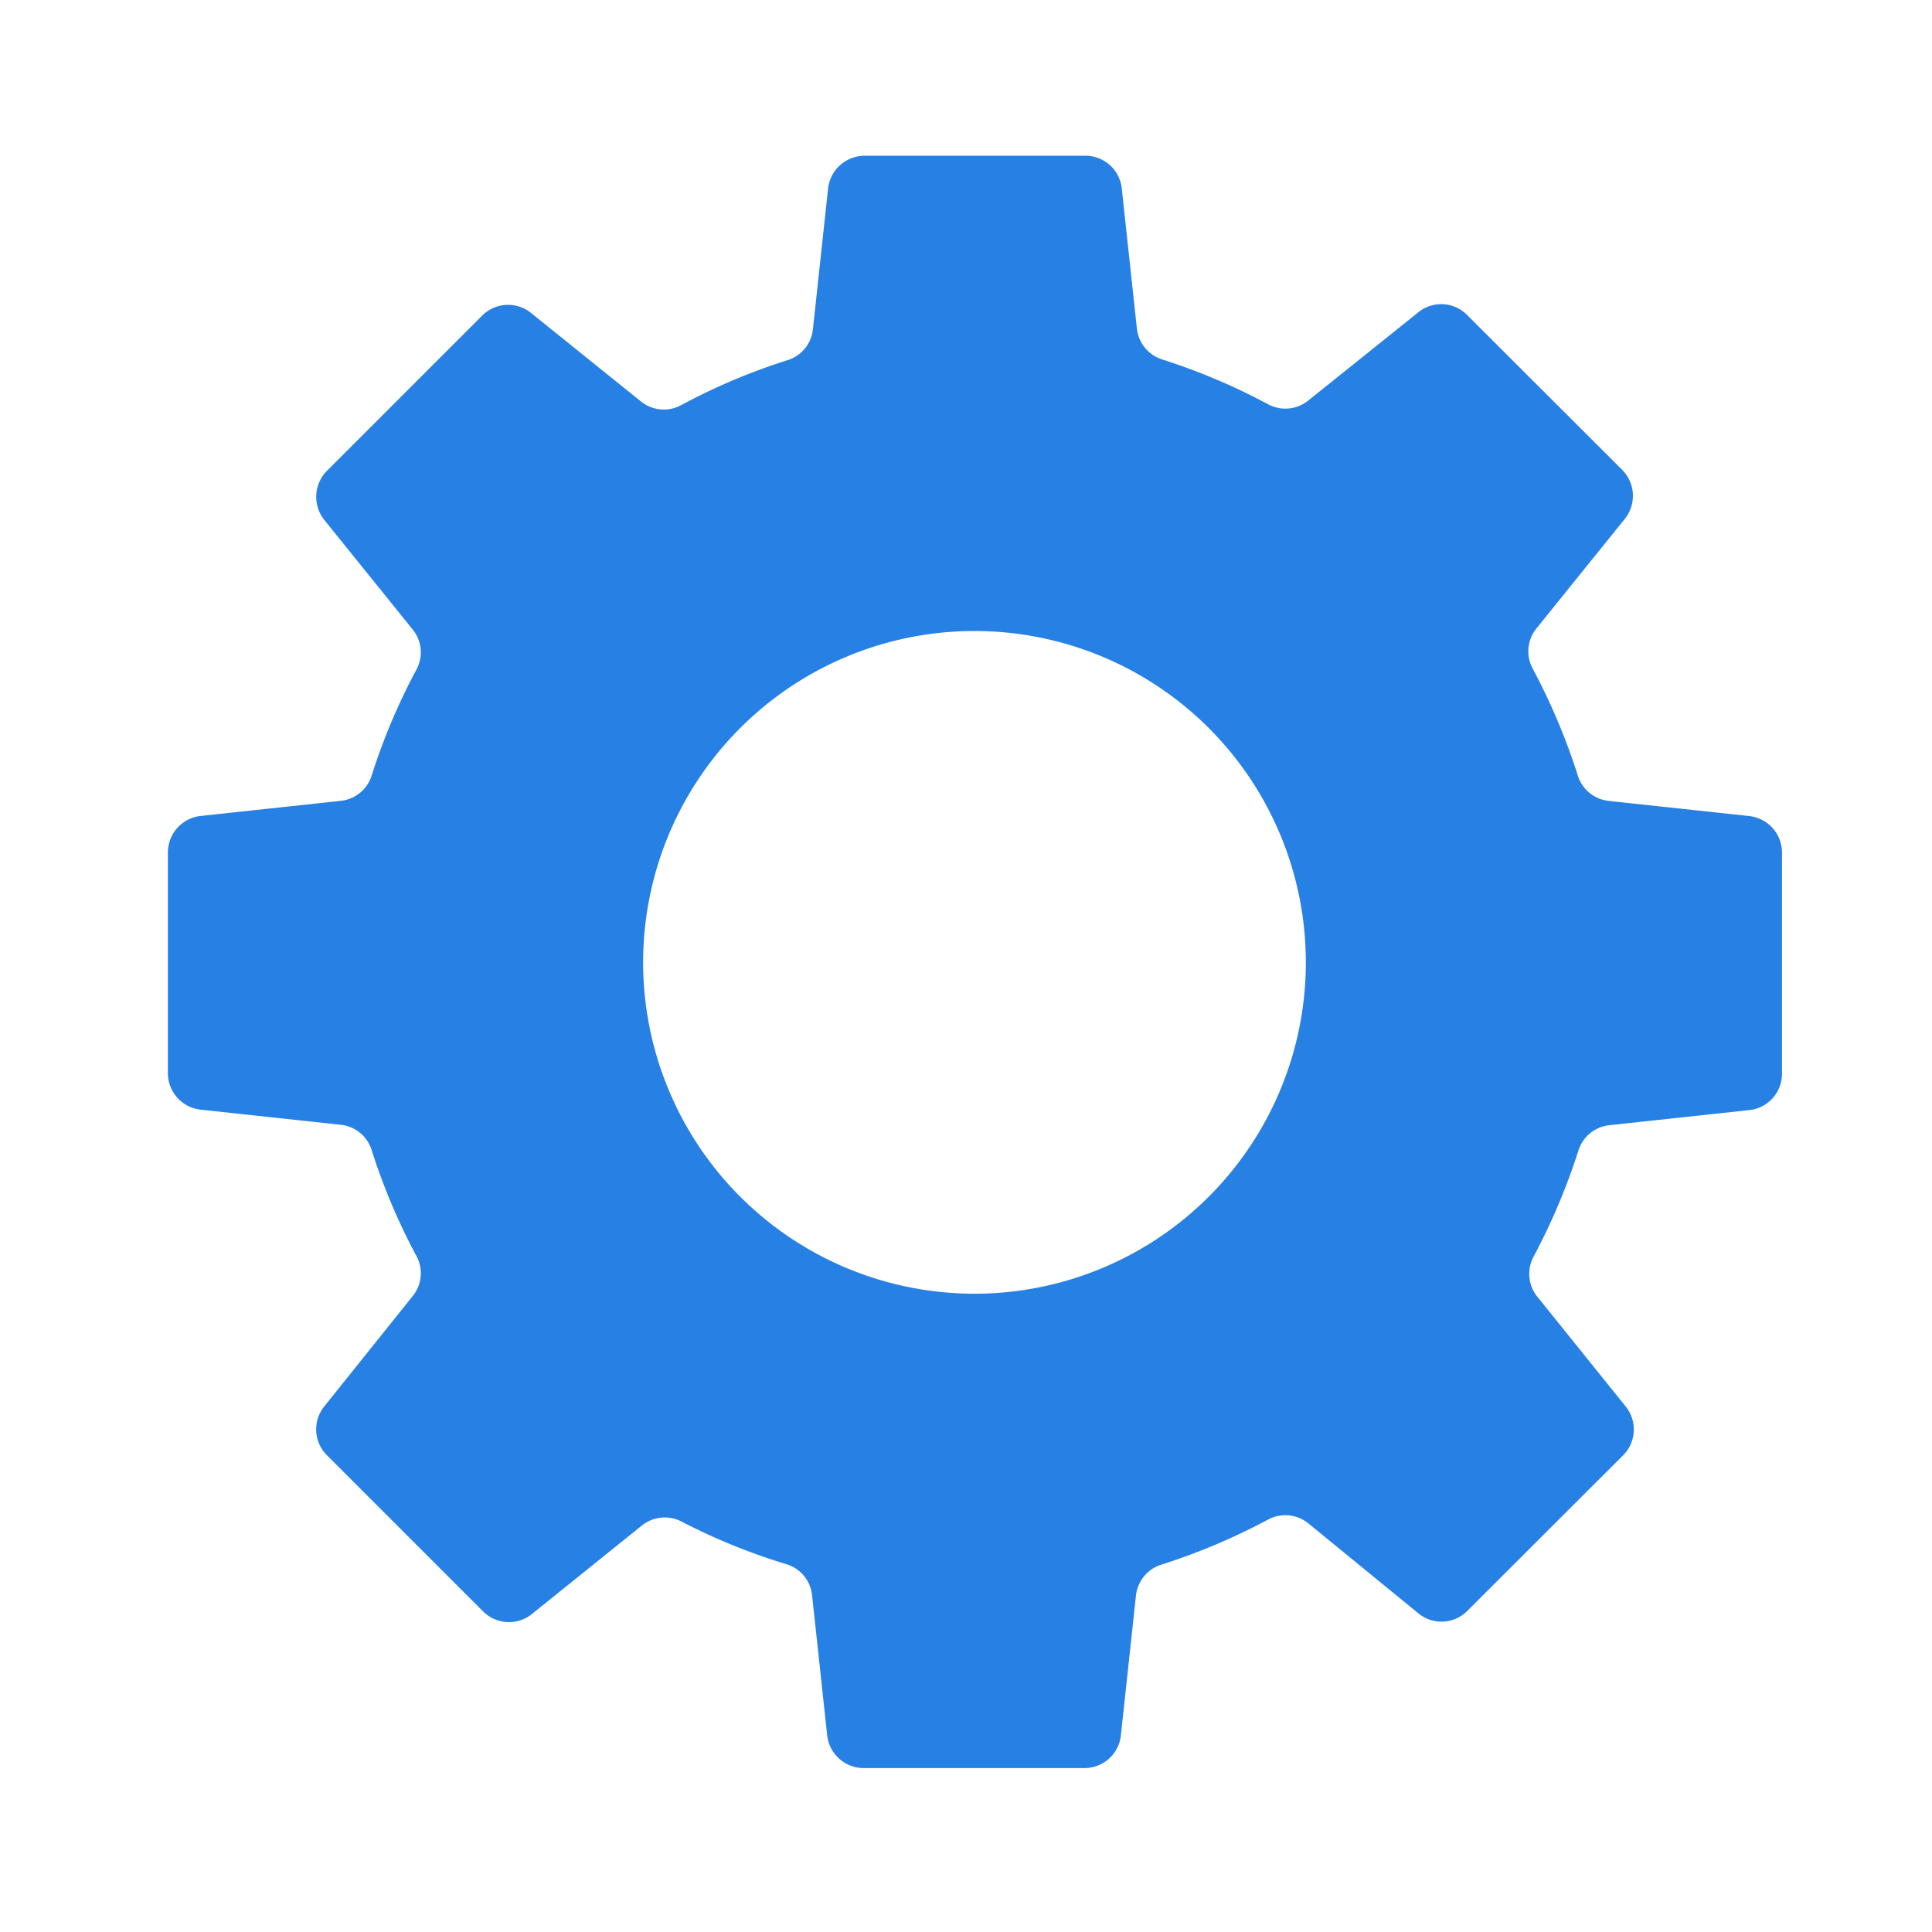 <?xml version="1.0" encoding="UTF-8" standalone="no"?>
<!-- Generator: Adobe Illustrator 19.1.0, SVG Export Plug-In . SVG Version: 6.00 Build 0)  -->

<svg
   xmlns:dc="http://purl.org/dc/elements/1.1/"
   xmlns:cc="http://creativecommons.org/ns#"
   xmlns:rdf="http://www.w3.org/1999/02/22-rdf-syntax-ns#"
   xmlns:svg="http://www.w3.org/2000/svg"
   xmlns="http://www.w3.org/2000/svg"
   xmlns:sodipodi="http://sodipodi.sourceforge.net/DTD/sodipodi-0.dtd"
   xmlns:inkscape="http://www.inkscape.org/namespaces/inkscape"
   version="1.1"
   id="Capa_1"
   x="0px"
   y="0px"
   viewBox="0 0 488.9 488.9"
   style="enable-background:new 0 0 488.9 488.9;"
   xml:space="preserve"
   width="512px"
   height="512px"
   sodipodi:docname="wizard.svg"
   inkscape:version="0.92.2 2405546, 2018-03-11"><defs
   id="defs43" /><sodipodi:namedview
   pagecolor="#ffffff"
   bordercolor="#666666"
   borderopacity="1"
   objecttolerance="10"
   gridtolerance="10"
   guidetolerance="10"
   inkscape:pageopacity="0"
   inkscape:pageshadow="2"
   inkscape:window-width="2560"
   inkscape:window-height="1347"
   id="namedview41"
   showgrid="false"
   inkscape:zoom="0.92187498"
   inkscape:cx="67.665582"
   inkscape:cy="-4.6799385"
   inkscape:window-x="0"
   inkscape:window-y="0"
   inkscape:window-maximized="1"
   inkscape:current-layer="Capa_1" />

<g
   id="g10">
</g>
<g
   id="g12">
</g>
<g
   id="g14">
</g>
<g
   id="g16">
</g>
<g
   id="g18">
</g>
<g
   id="g20">
</g>
<g
   id="g22">
</g>
<g
   id="g24">
</g>
<g
   id="g26">
</g>
<g
   id="g28">
</g>
<g
   id="g30">
</g>
<g
   id="g32">
</g>
<g
   id="g34">
</g>
<g
   id="g36">
</g>
<g
   id="g38">
</g>
<path
   inkscape:connector-curvature="0"
   d="m 442.435,206.484 -35.446,-3.824 a 9.19,9.19 0 0 1 -7.763,-6.564 162.846,162.846 0 0 0 -11.416,-26.998 9.19,9.19 0 0 1 0.97,-10.046 l 22.375,-27.74 a 9.304,9.304 0 0 0 -0.628,-12.386 L 371.201,79.655 a 9.19,9.19 0 0 0 -12.215,-0.685 l -27.912,22.375 a 9.19,9.19 0 0 1 -10.046,1.027 159.478,159.478 0 0 0 -26.941,-11.416 9.247,9.247 0 0 1 -6.393,-7.82 l -3.824,-35.446 a 9.247,9.247 0 0 0 -9.19,-8.276 h -55.88 a 9.304,9.304 0 0 0 -9.247,8.276 l -3.824,35.446 a 9.19,9.19 0 0 1 -6.564,8.048 155.711,155.711 0 0 0 -26.941,11.416 9.19,9.19 0 0 1 -10.046,-1.027 L 134.381,79.199 a 9.247,9.247 0 0 0 -12.386,0.685 L 82.724,119.154 a 9.361,9.361 0 0 0 -0.685,12.386 l 22.375,27.74 a 9.133,9.133 0 0 1 1.027,10.046 158.108,158.108 0 0 0 -11.416,26.998 9.19,9.19 0 0 1 -7.82,6.336 l -35.446,3.824 a 9.304,9.304 0 0 0 -8.276,9.247 v 55.88 a 9.304,9.304 0 0 0 8.276,9.19 l 35.446,3.824 a 9.19,9.19 0 0 1 7.82,6.336 158.108,158.108 0 0 0 11.416,26.998 9.133,9.133 0 0 1 -1.027,10.046 l -22.375,27.912 a 9.247,9.247 0 0 0 0.685,12.329 l 39.499,39.499 a 9.247,9.247 0 0 0 12.386,0.685 l 27.797,-22.375 a 9.247,9.247 0 0 1 10.046,-1.027 155.711,155.711 0 0 0 26.713,10.845 9.19,9.19 0 0 1 6.336,7.82 l 3.824,35.446 a 9.304,9.304 0 0 0 9.247,8.276 h 55.88 a 9.247,9.247 0 0 0 9.19,-8.276 l 3.824,-35.446 a 9.247,9.247 0 0 1 6.621,-7.82 159.478,159.478 0 0 0 26.941,-11.416 9.247,9.247 0 0 1 10.046,1.027 l 27.912,22.832 a 9.19,9.19 0 0 0 12.329,-0.685 l 39.556,-39.499 a 9.247,9.247 0 0 0 0.513,-12.215 l -22.375,-27.797 a 9.19,9.19 0 0 1 -0.97,-10.046 162.846,162.846 0 0 0 11.416,-26.998 9.19,9.19 0 0 1 7.763,-6.336 l 35.446,-3.824 a 9.247,9.247 0 0 0 8.276,-9.19 v -55.994 a 9.304,9.304 0 0 0 -8.505,-9.247 z M 246.712,327.377 a 83.849,83.849 0 1 1 83.735,-83.735 83.849,83.849 0 0 1 -83.735,83.735 z"
   id="path4"
   style="fill:#2780e3;fill-opacity:1;stroke-width:5.708" /></svg>